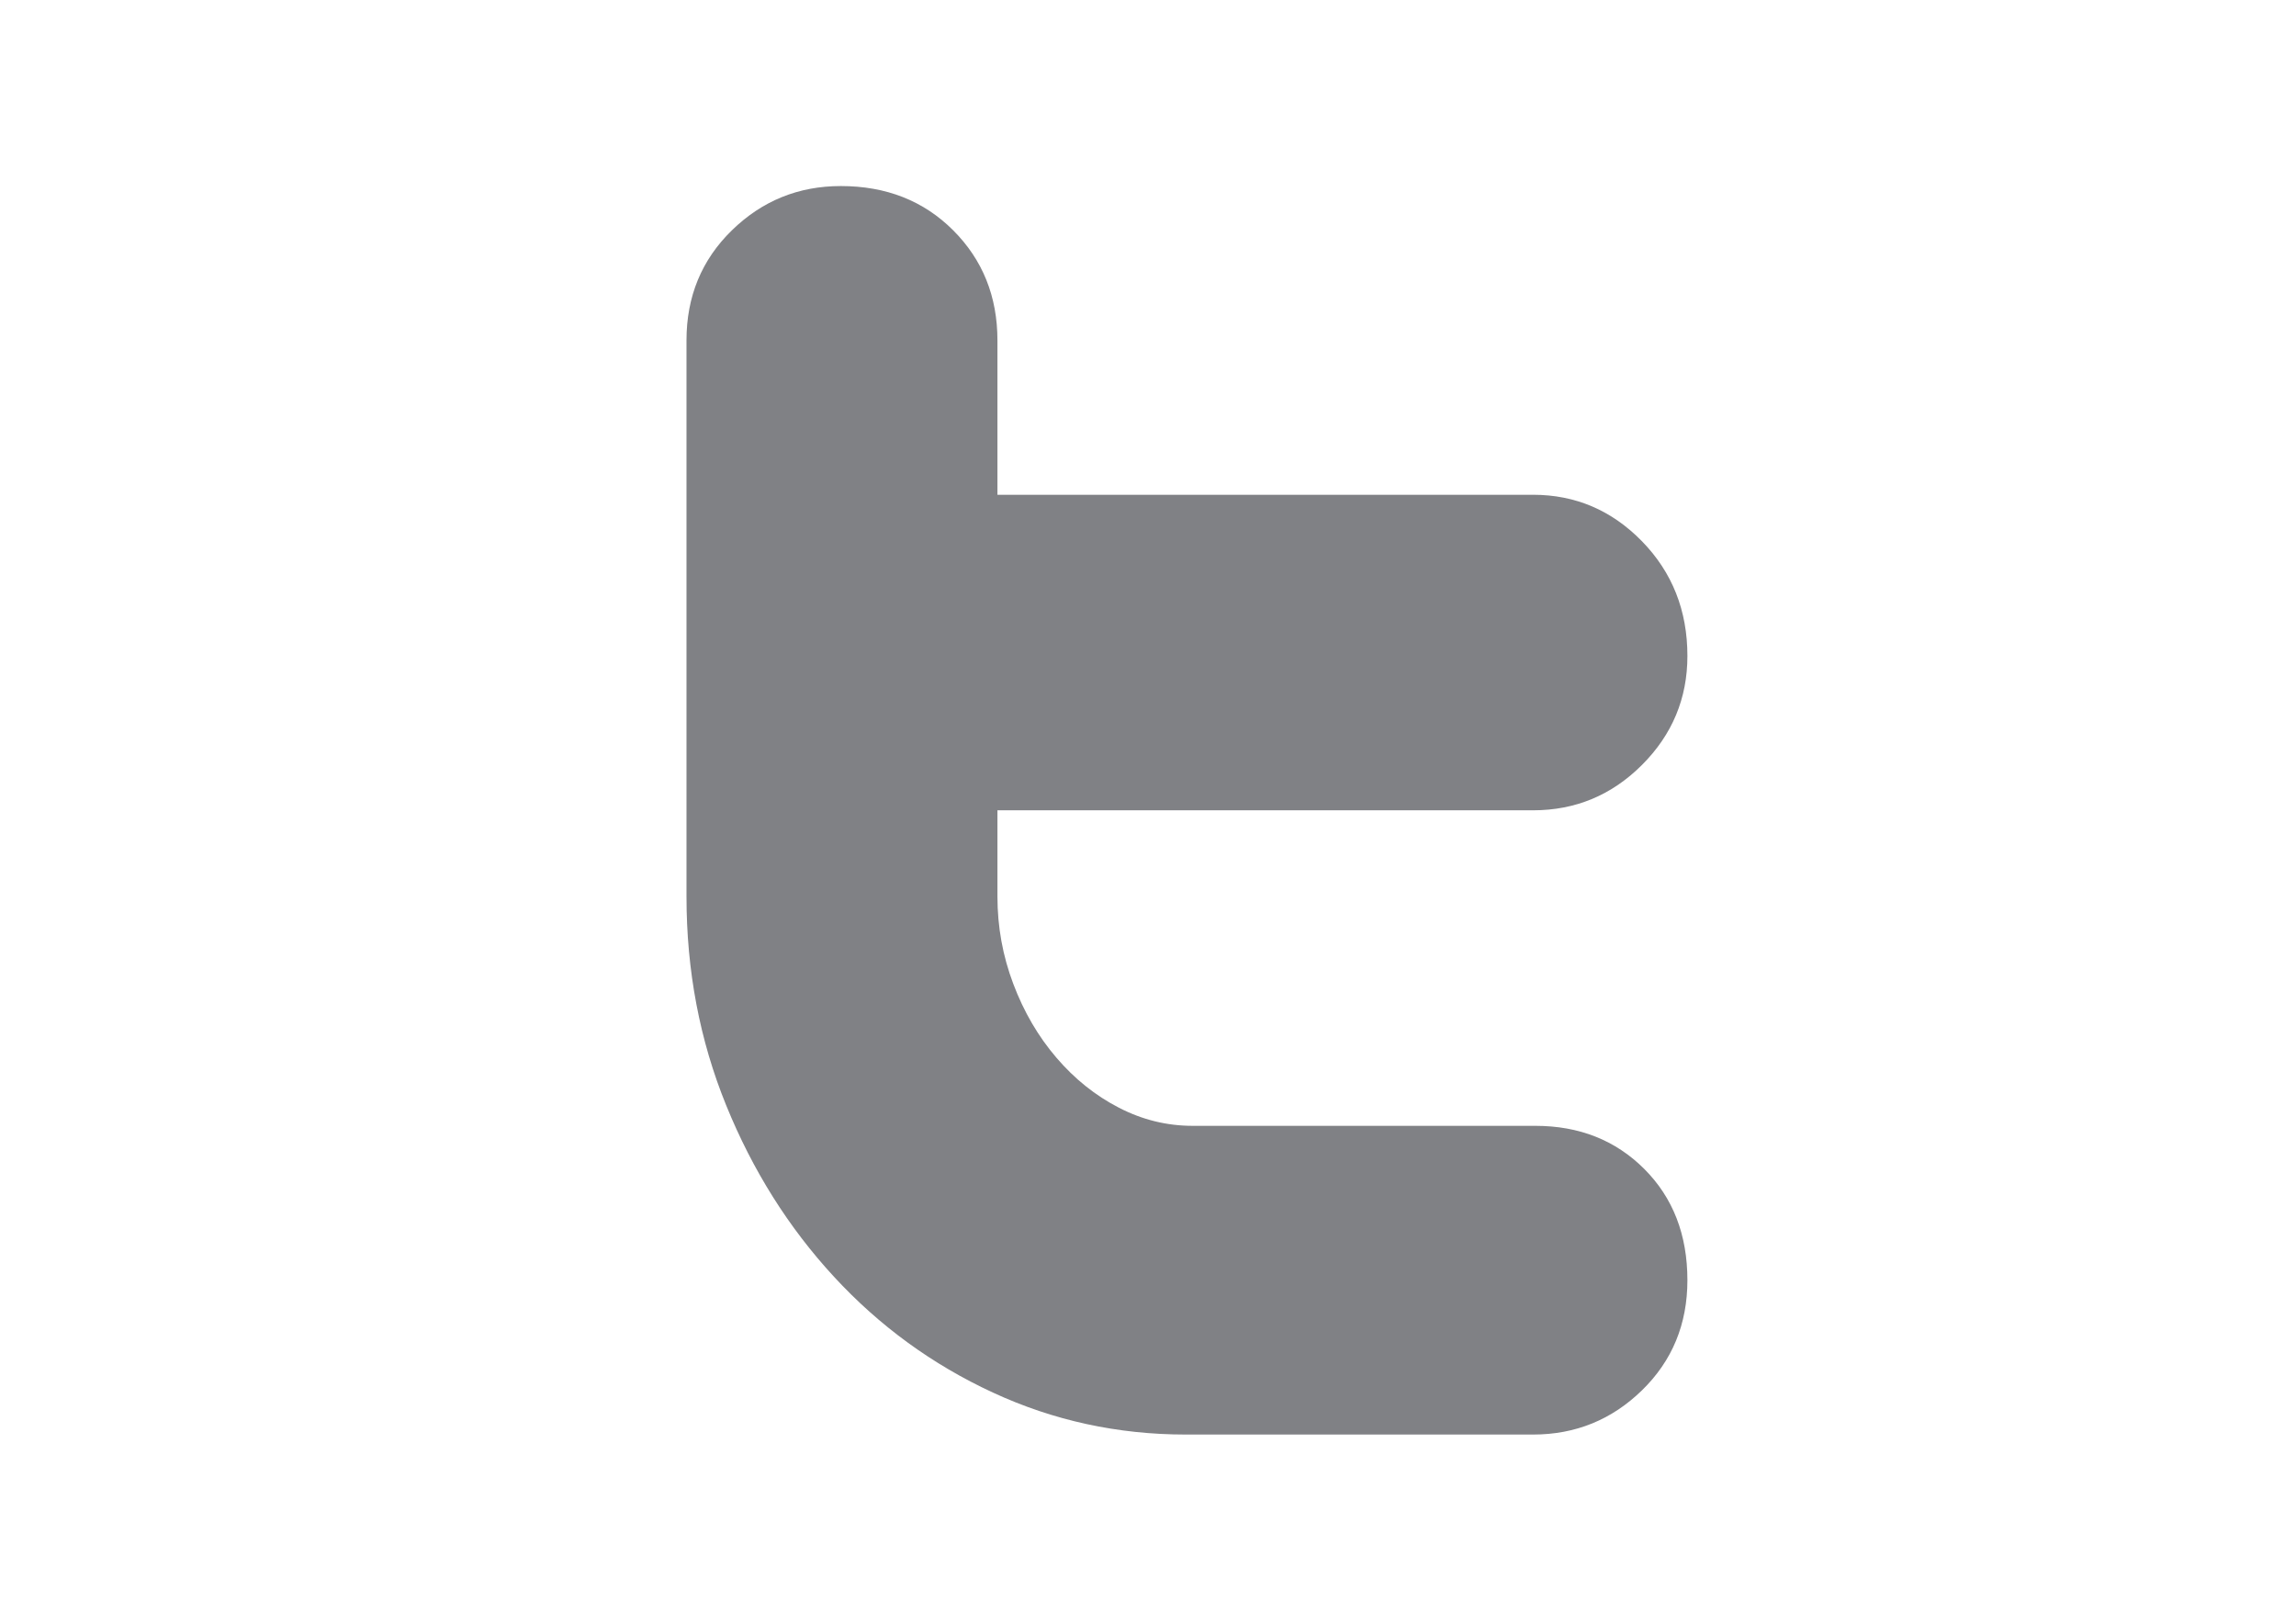 <?xml version="1.0" encoding="utf-8"?>
<!-- Generator: Adobe Illustrator 17.0.0, SVG Export Plug-In . SVG Version: 6.00 Build 0)  -->
<!DOCTYPE svg PUBLIC "-//W3C//DTD SVG 1.1//EN" "http://www.w3.org/Graphics/SVG/1.1/DTD/svg11.dtd">
<svg version="1.1" id="Layer_1" xmlns="http://www.w3.org/2000/svg" xmlns:xlink="http://www.w3.org/1999/xlink" x="0px" y="0px"
	 width="841.89px" height="595.28px" viewBox="0 0 841.89 595.28" enable-background="new 0 0 841.89 595.28" xml:space="preserve">
<g enable-background="new    ">
	<path fill="#808185" d="M268.368,84.436c11.092-10.819,24.408-16.228,39.947-16.228c16.644,0,30.376,5.409,41.195,16.228
		s16.229,24.278,16.229,40.363v56.591h196.405c15.525,0,28.841,5.695,39.946,17.061c11.092,11.378,16.645,25.383,16.645,42.027
		c0,15.539-5.553,28.855-16.645,39.947c-11.105,11.105-24.421,16.645-39.946,16.645H365.738v31.624
		c0,11.105,1.938,21.781,5.825,32.041c3.875,10.272,9.154,19.284,15.812,27.047c6.657,7.776,14.277,13.875,22.886,18.31
		c8.596,4.446,17.607,6.657,27.047,6.657h125.666c16.085,0,29.4,5.279,39.946,15.812c10.533,10.546,15.812,24.134,15.812,40.778
		c0,16.099-5.553,29.544-16.645,40.362c-11.105,10.819-24.421,16.229-39.946,16.229h-127.33c-24.967,0-48.555-5.123-70.74-15.396
		c-22.197-10.26-41.611-24.408-58.255-42.443c-16.645-18.023-29.83-38.972-39.531-62.833c-9.713-23.848-14.564-49.374-14.564-76.564
		V124.799C251.724,108.714,257.263,95.255,268.368,84.436z"/>
</g>
</svg>
